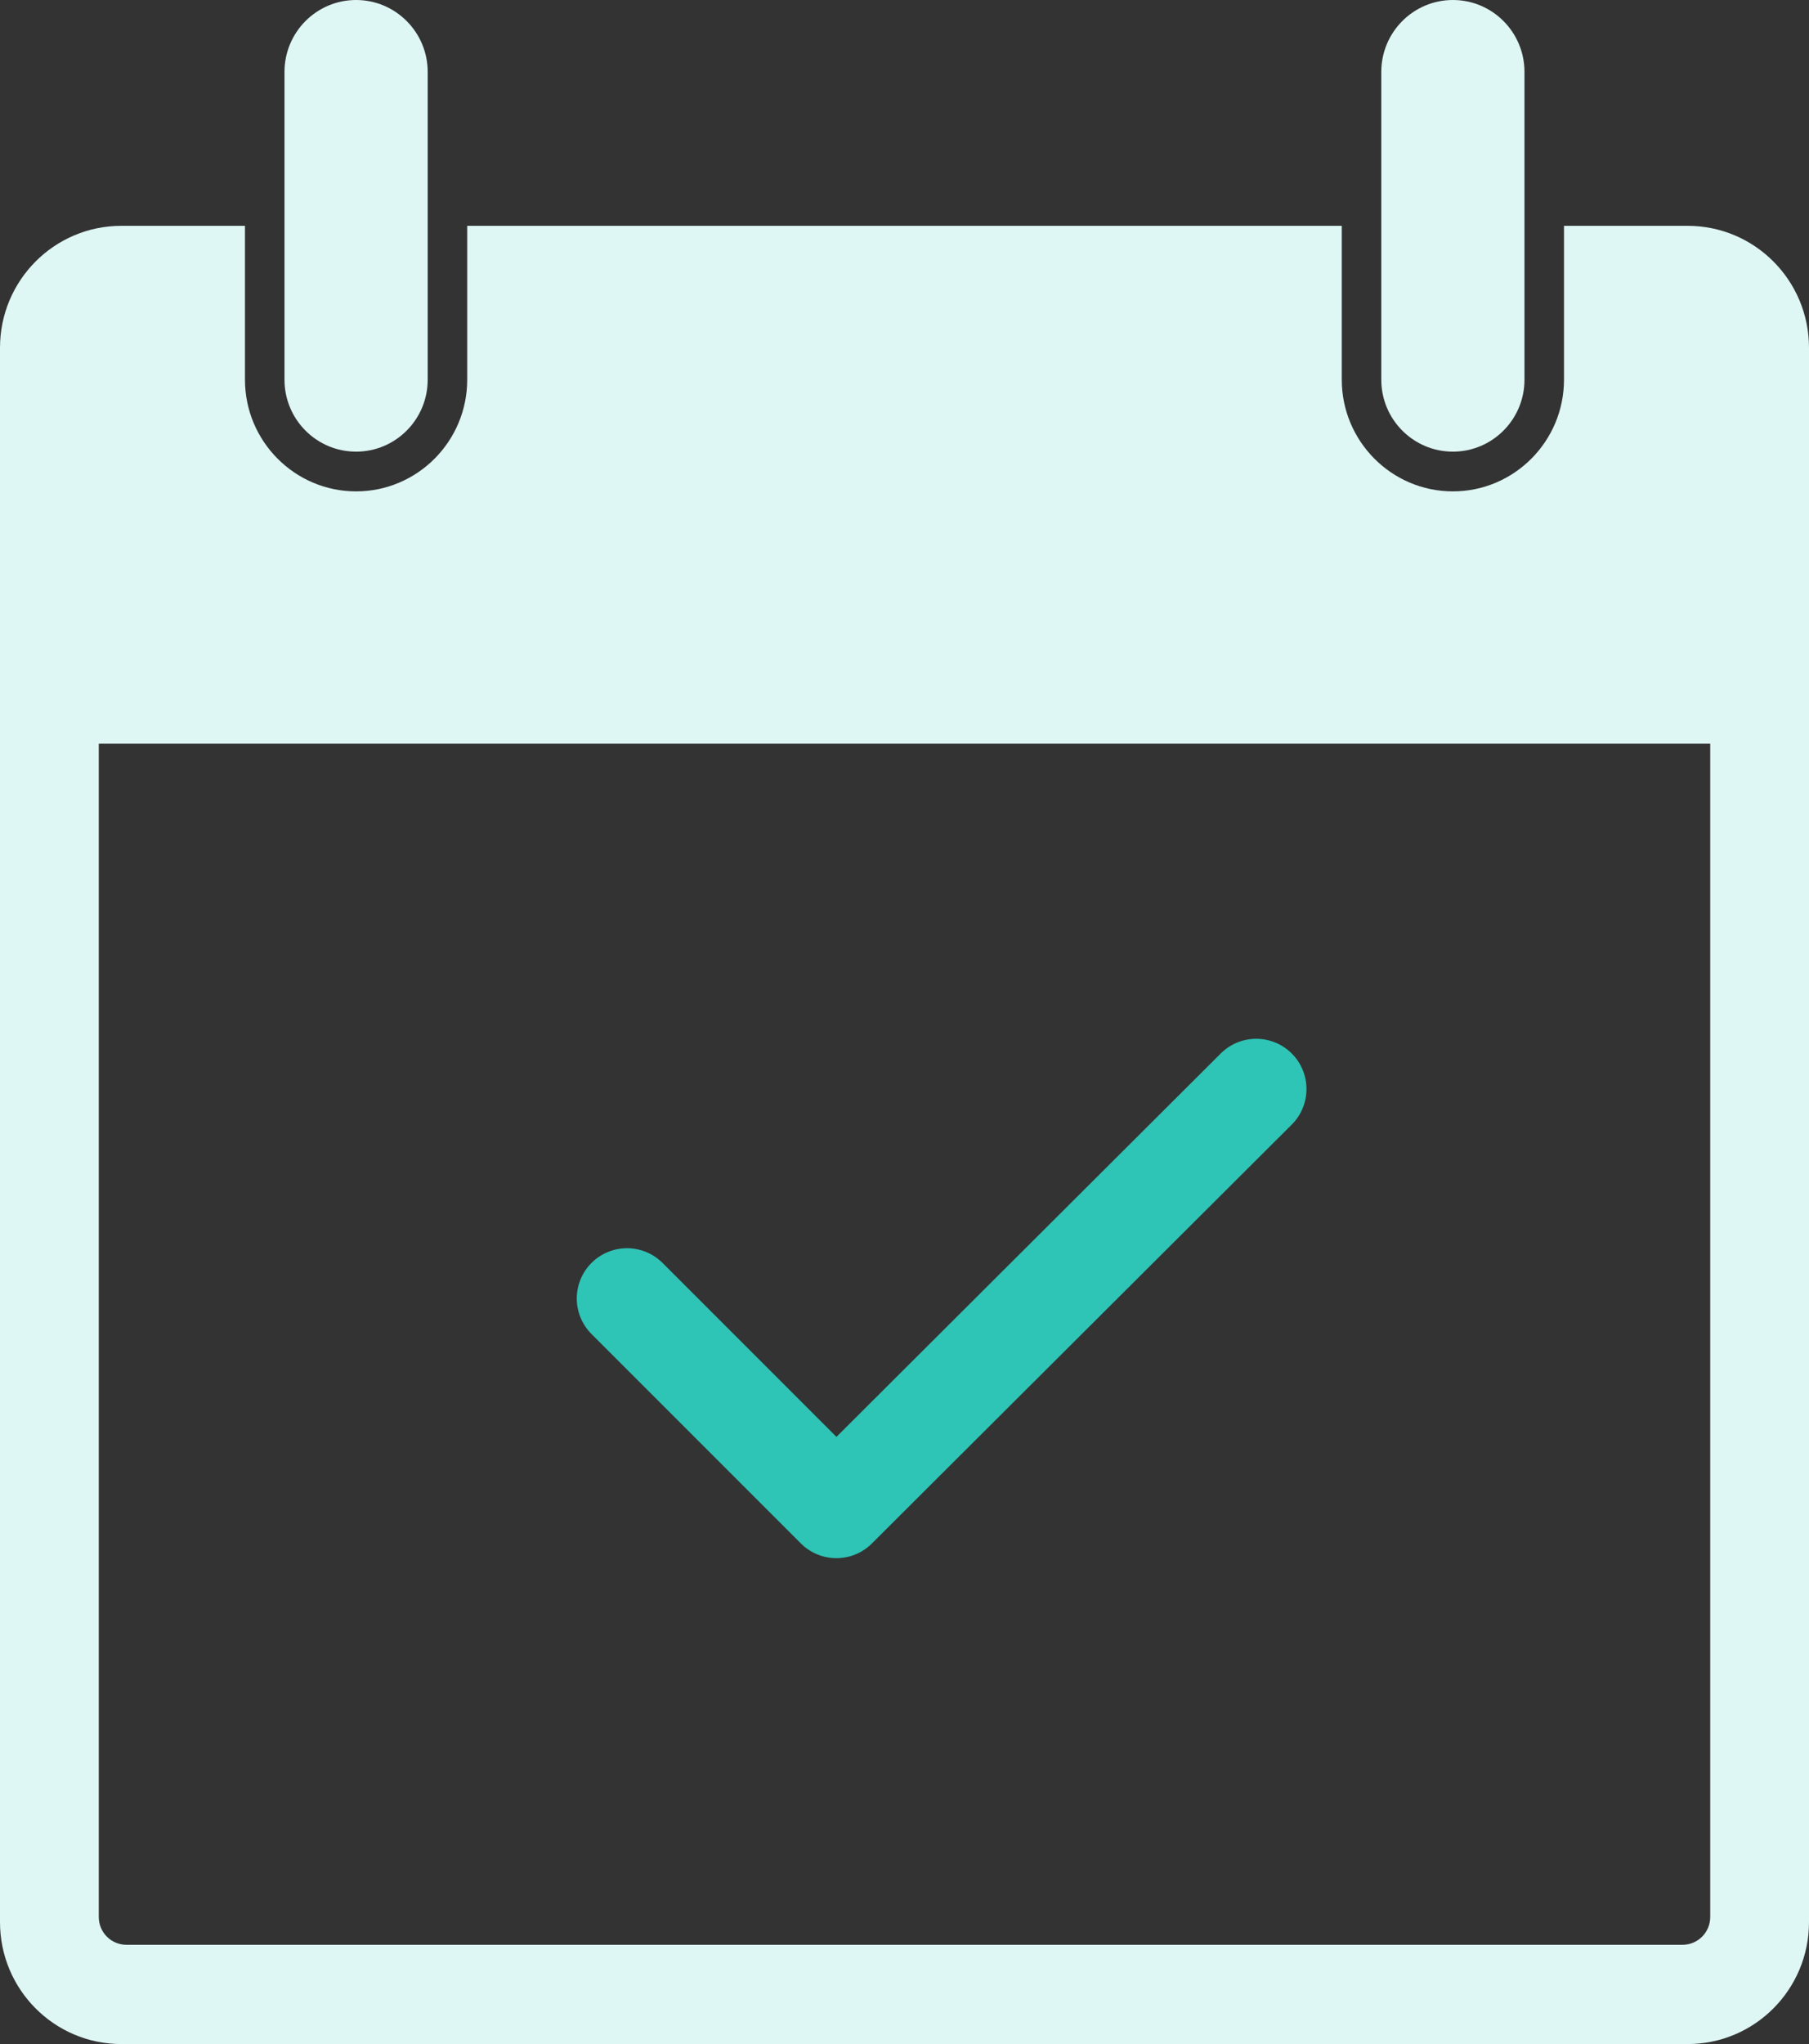 <svg width="108" height="122" viewBox="0 0 108 122" fill="none" xmlns="http://www.w3.org/2000/svg">
<rect x="0" y="0" width="108" height="122" fill="#333333" stroke="none"/>
<g clip-path="url(#clip0_141_9032)">
<path d="M100.757 13.479H93.373V22.662C93.373 26.338 90.397 29.328 86.74 29.328C83.082 29.328 80.106 26.338 80.106 22.662V13.479H27.893V22.662C27.893 26.338 24.917 29.328 21.259 29.328C17.601 29.328 14.625 26.338 14.625 22.662V13.479H7.243C3.243 13.479 0 16.737 0 20.757V114.722C0 118.742 3.243 122 7.243 122H100.757C104.757 122 108 118.742 108 114.722V20.757C108 16.737 104.757 13.479 100.757 13.479ZM102.103 114.417C102.103 115.333 101.365 116.075 100.453 116.075H7.547C6.635 116.075 5.897 115.333 5.897 114.417V44.386H102.103V114.417Z" fill="#DEF6F4"/>
<path d="M21.259 26.957C23.619 26.957 25.534 25.034 25.534 22.662V4.295C25.534 1.923 23.619 0 21.259 0C18.898 0 16.984 1.923 16.984 4.295V22.662C16.984 25.034 18.898 26.957 21.259 26.957Z" fill="#DEF6F4"/>
<path d="M91.014 4.295C91.014 1.923 89.1 0 86.74 0C84.379 0 82.465 1.923 82.465 4.295V22.662C82.465 25.034 84.379 26.957 86.74 26.957C89.1 26.957 91.014 25.034 91.014 22.662V4.295Z" fill="#DEF6F4"/>
<path d="M37.434 77.5L49.934 90L74.999 65" stroke="#2EC4B6" stroke-width="6" stroke-linecap="round" stroke-linejoin="round"/>
</g>
<defs>
<clipPath id="clip0_141_9032">
<rect width="108" height="122" fill="white"/>
</clipPath>
</defs>
</svg>
